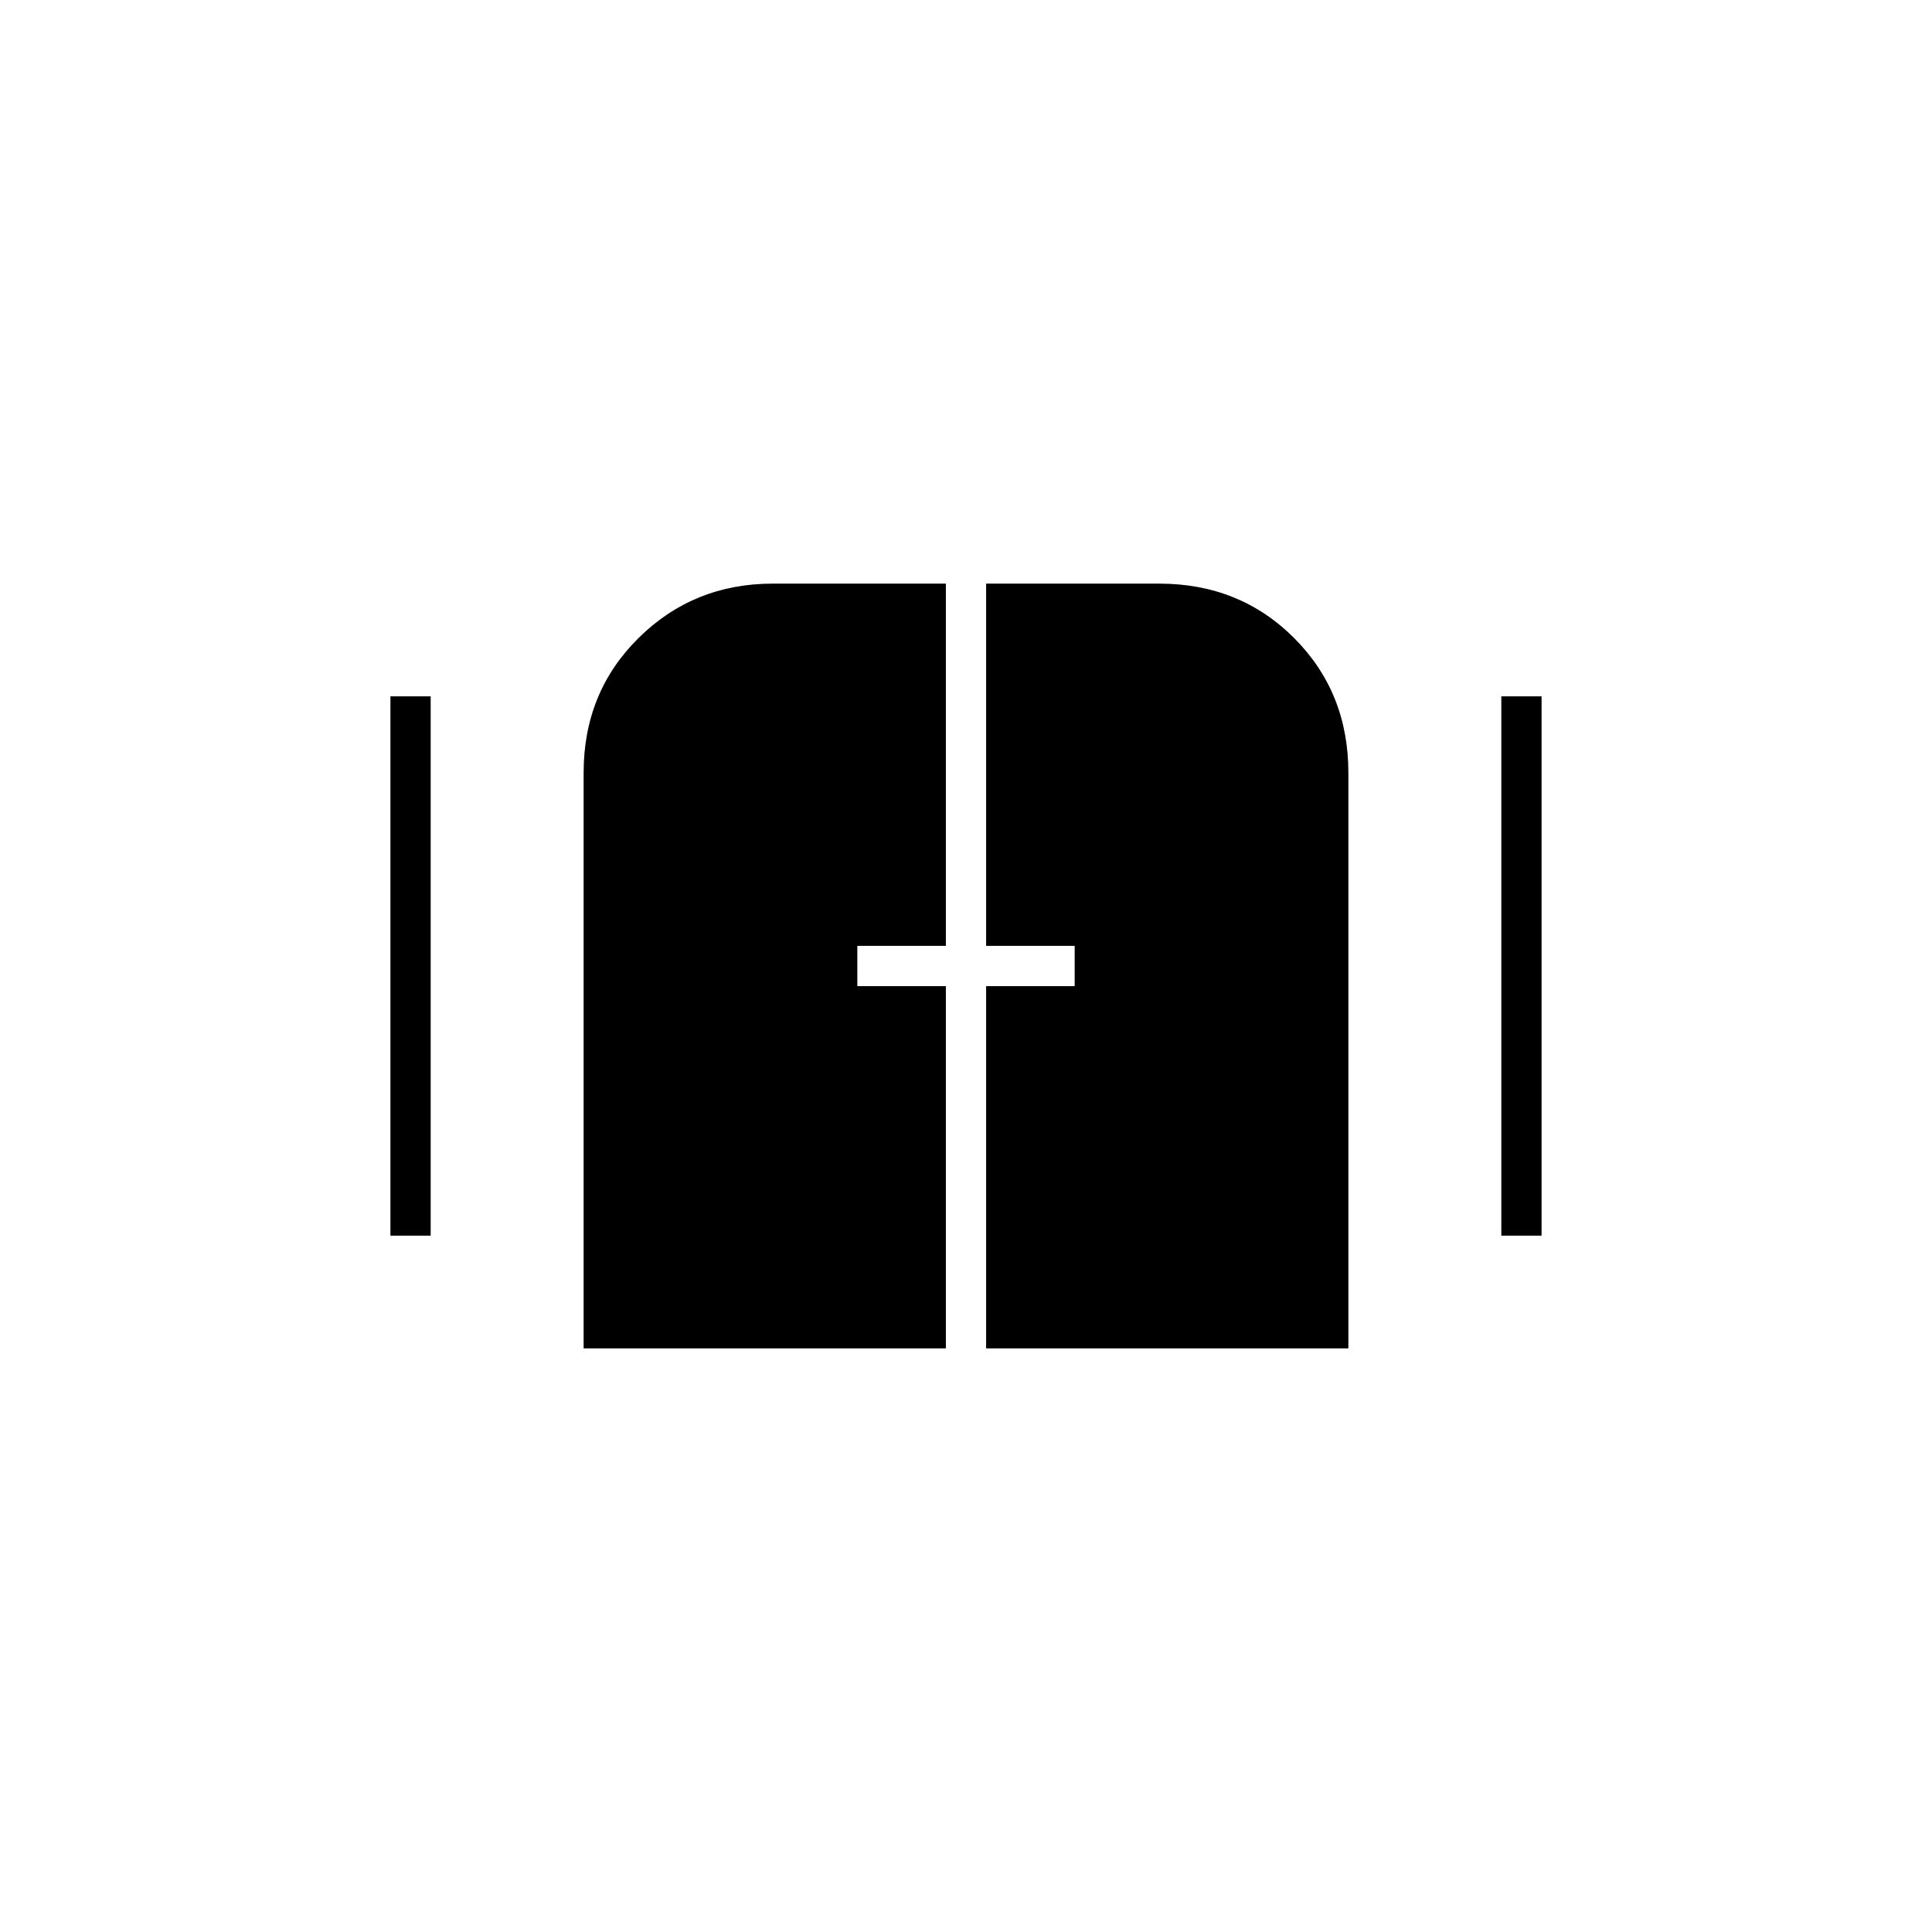 <svg xmlns="http://www.w3.org/2000/svg" height="20" viewBox="0 -960 960 960" width="20"><path d="M290-290v-286q0-40 27.312-67 27.313-27 66.688-27h86v180h-44v20h44v180H290Zm200 0v-180h44v-20h-44v-180h86q40 0 67 27t27 67v286H490Zm-296-56v-268h20v268h-20Zm552 0v-268h20v268h-20Z"/></svg>